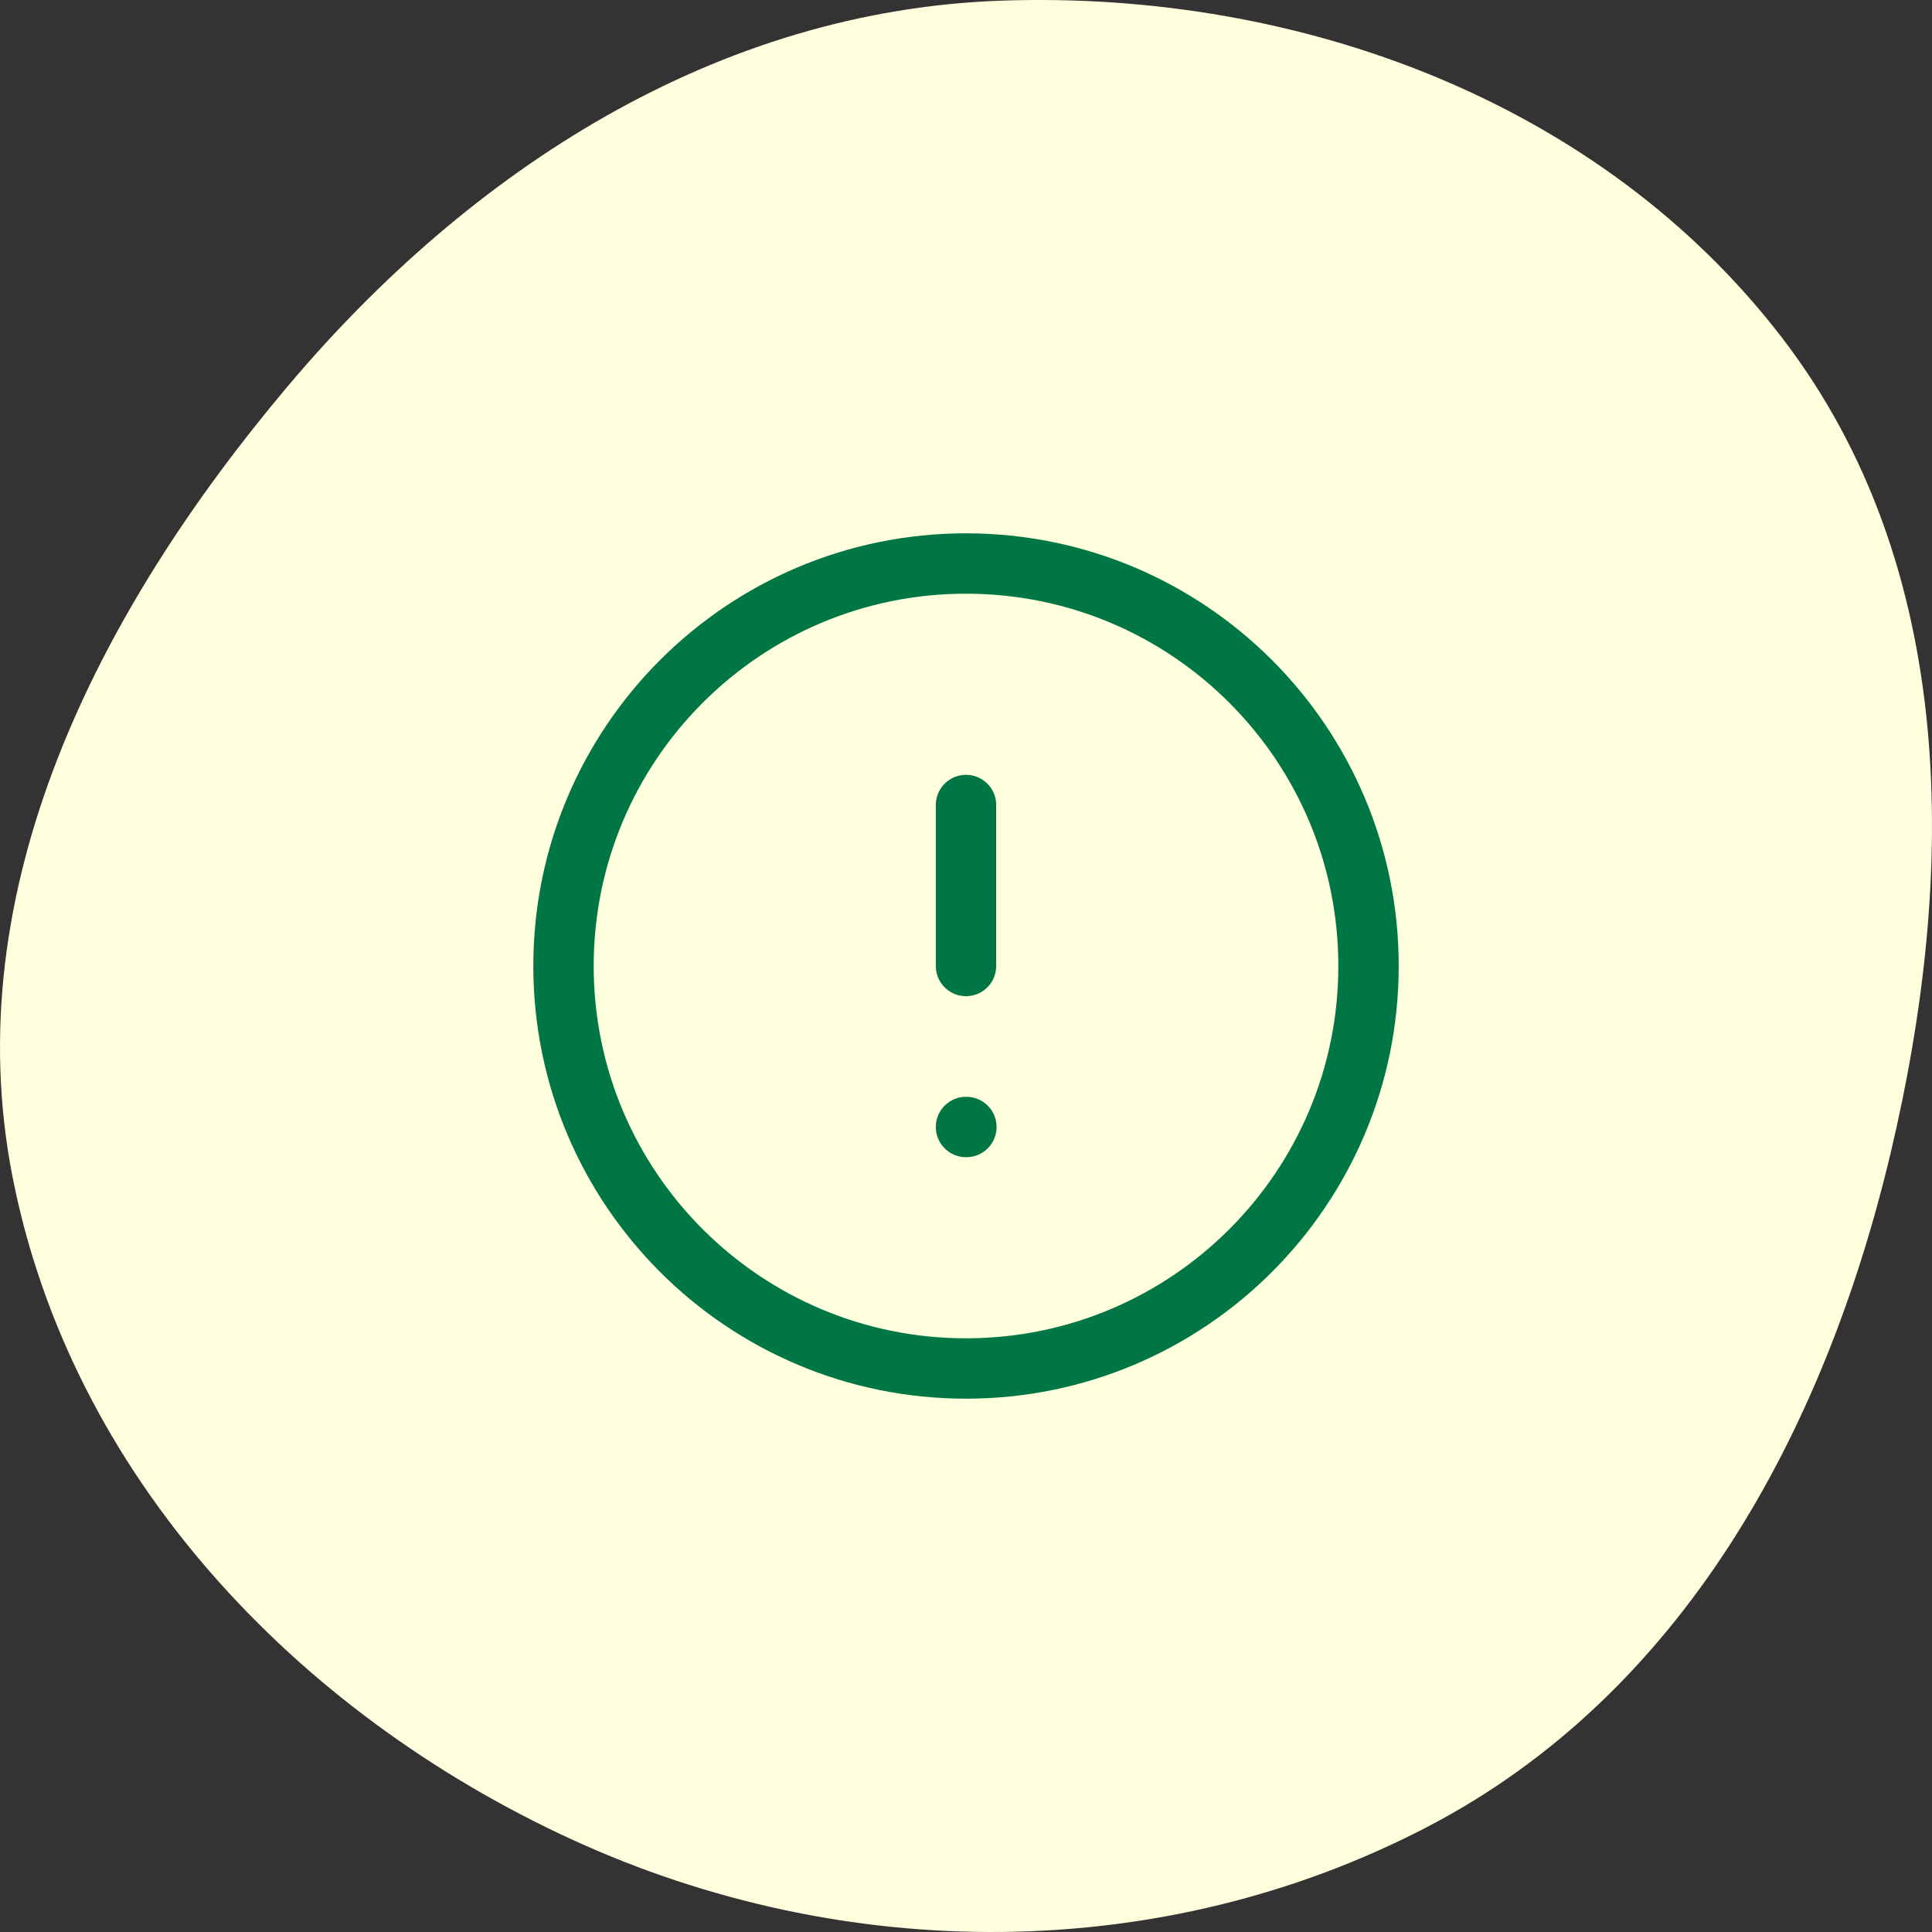 <svg width="64" height="64" viewBox="0 0 64 64" fill="none" xmlns="http://www.w3.org/2000/svg">
<rect x="0" y="0" width="64" height="64" fill="#333333" stroke="none"/>
<path fill-rule="evenodd" clip-rule="evenodd" d="M33.208 0.02C43.072 -0.311 53.022 3.383 59.011 11.161C64.87 18.769 64.839 28.902 62.624 38.219C60.433 47.435 55.733 56.124 47.275 60.522C38.474 65.099 27.957 65.078 18.941 60.934C9.756 56.712 2.347 48.836 0.415 38.983C-1.453 29.458 3.237 20.274 9.507 12.824C15.572 5.618 23.748 0.338 33.208 0.02Z" fill="#FFFFDD"/>
<path d="M32 45.333C39.364 45.333 45.334 39.364 45.334 32C45.334 24.636 39.364 18.667 32 18.667C24.637 18.667 18.667 24.636 18.667 32C18.667 39.364 24.637 45.333 32 45.333Z" stroke="#007645" stroke-width="2" stroke-linecap="round" stroke-linejoin="round"/>
<path d="M32 26.667V32" stroke="#007645" stroke-width="2" stroke-linecap="round" stroke-linejoin="round"/>
<path d="M32 37.333H32.013" stroke="#007645" stroke-width="2" stroke-linecap="round" stroke-linejoin="round"/>
</svg>
